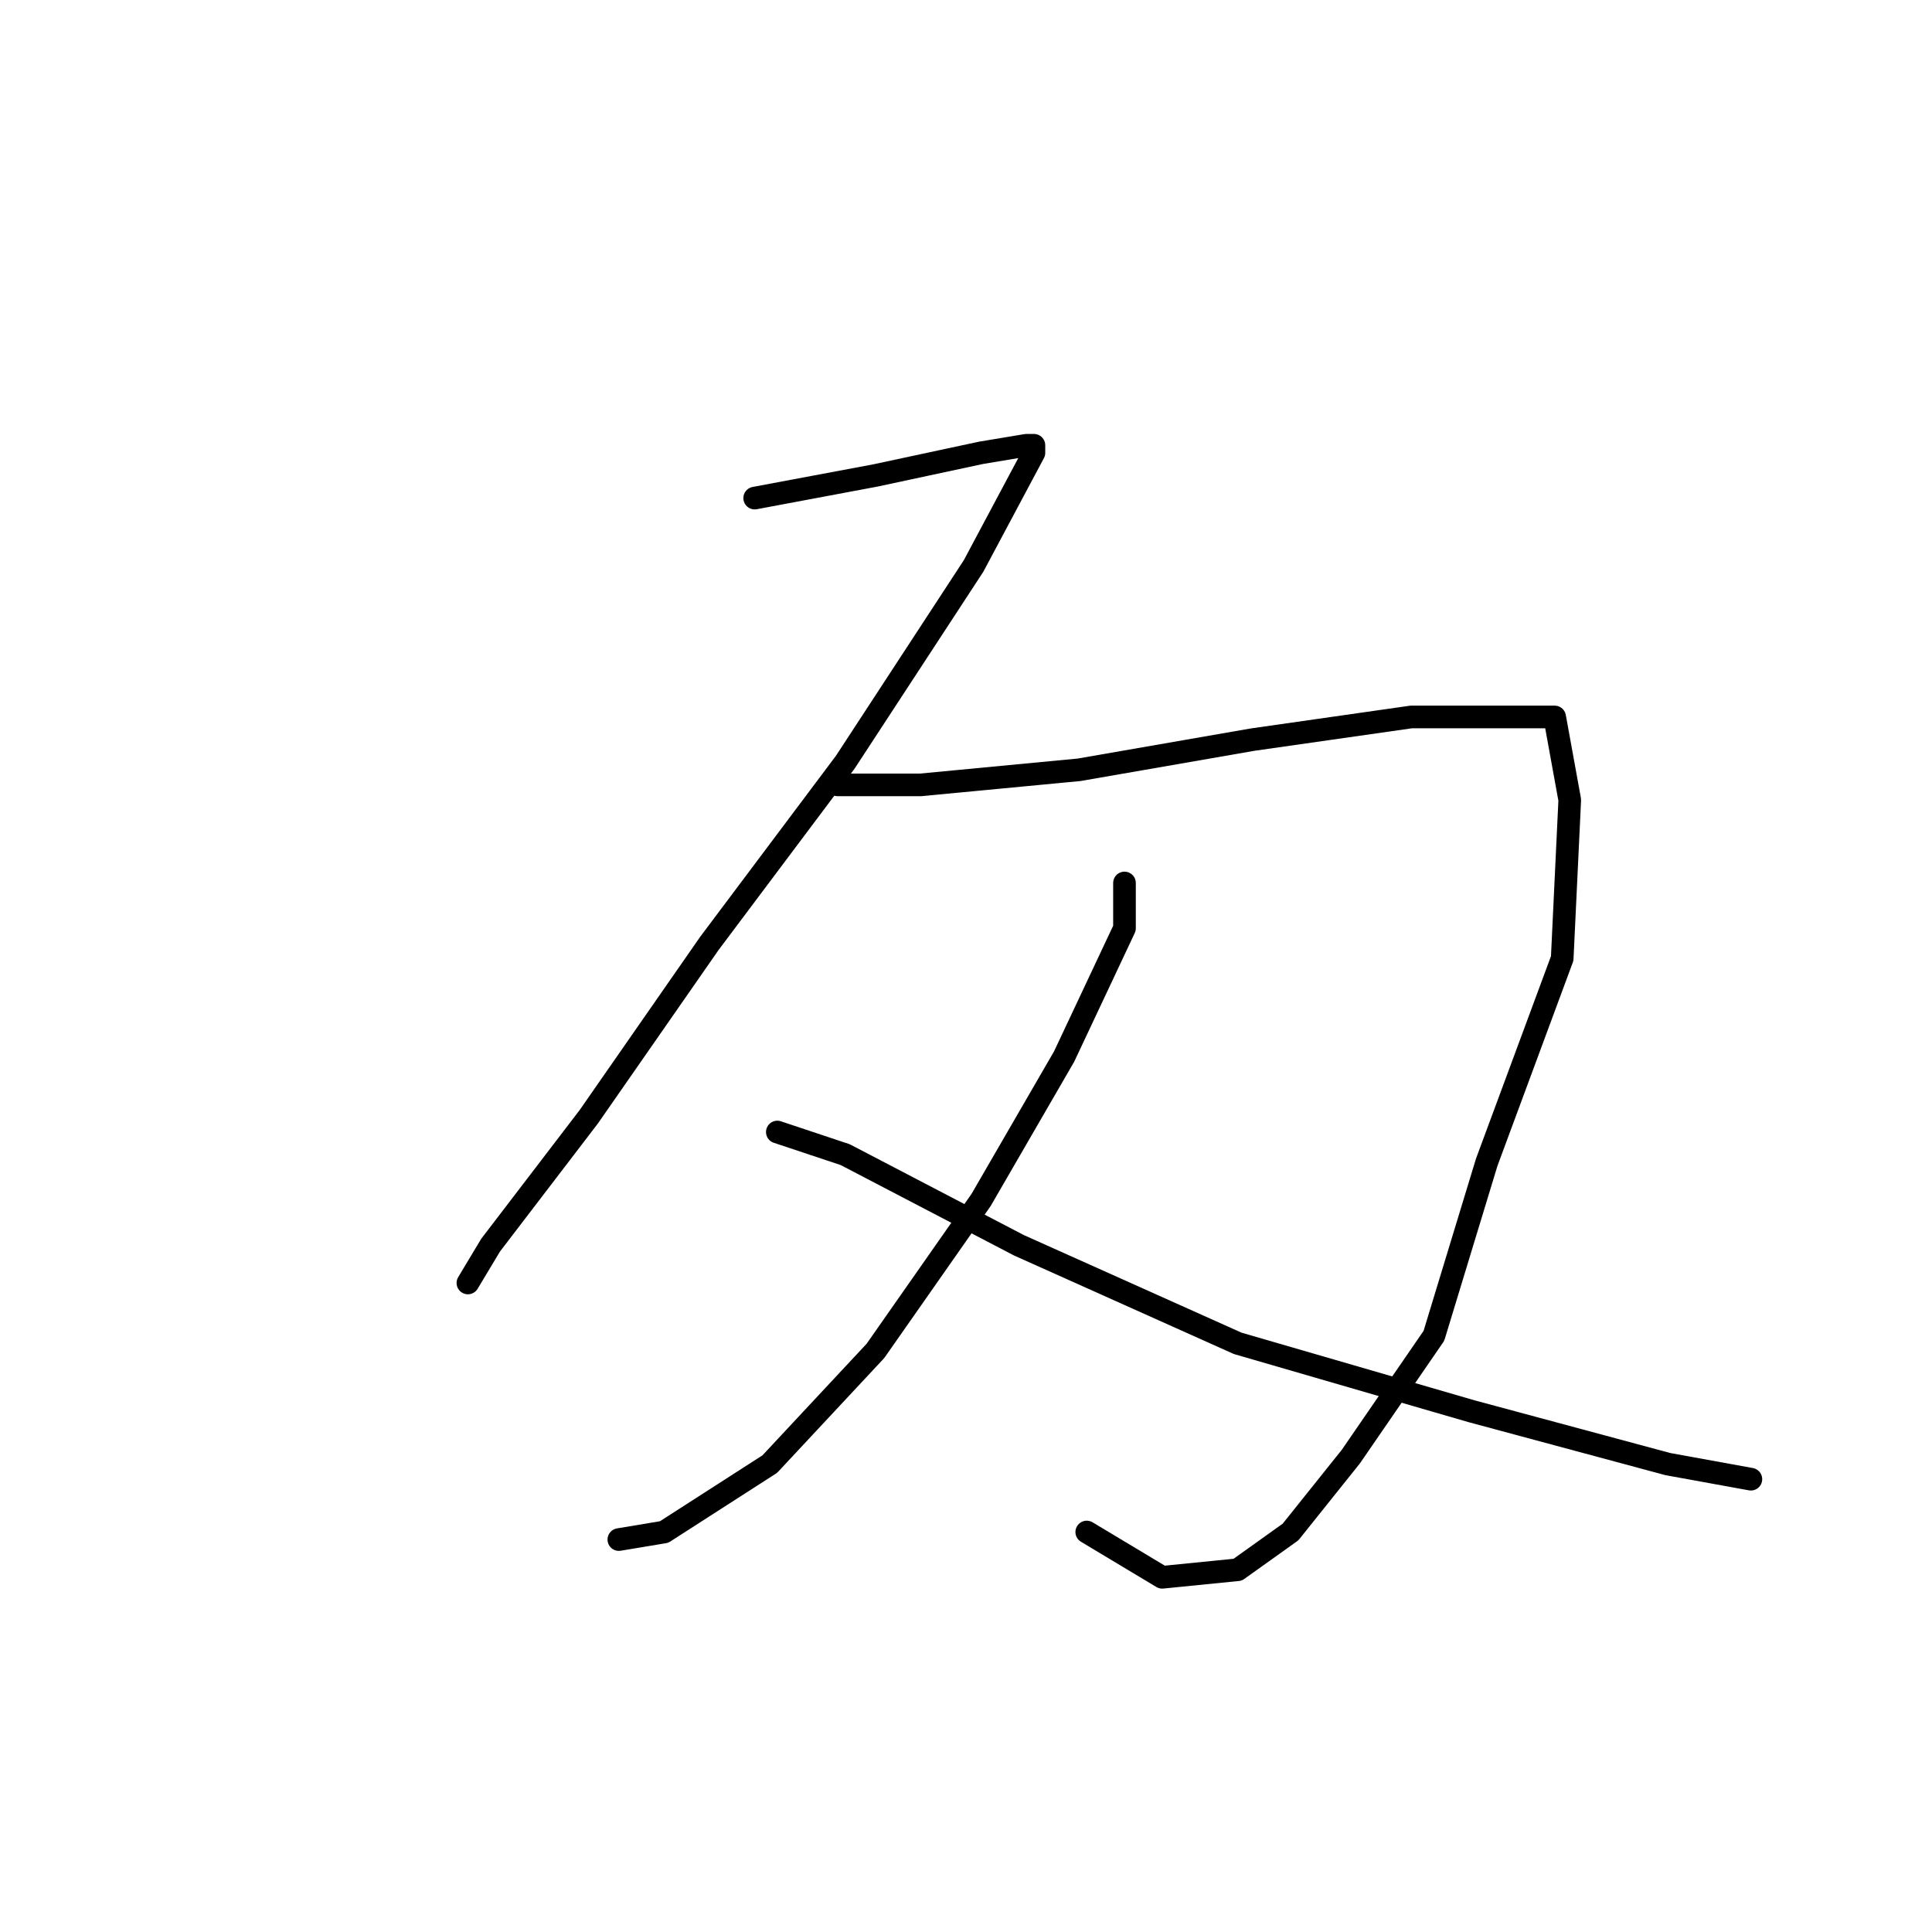 <?xml version="1.0" standalone="no"?>
    <svg width="256" height="256" xmlns="http://www.w3.org/2000/svg" version="1.1">
    <polyline stroke="black" stroke-width="3" stroke-linecap="round" fill="transparent" stroke-linejoin="round" points="100 66 116 63 130 60 136 59 137 59 137 60 129 75 112 101 94 125 78 148 65 165 62 170 62 170 " />
        <polyline stroke="black" stroke-width="3" stroke-linecap="round" fill="transparent" stroke-linejoin="round" points="111 104 122 104 143 102 166 98 187 95 200 95 206 95 208 106 207 127 197 154 190 177 179 193 171 203 164 208 154 209 144 203 144 203 " />
        <polyline stroke="black" stroke-width="3" stroke-linecap="round" fill="transparent" stroke-linejoin="round" points="149 117 149 123 141 140 130 159 116 179 102 194 88 203 82 204 82 204 " />
        <polyline stroke="black" stroke-width="3" stroke-linecap="round" fill="transparent" stroke-linejoin="round" points="103 150 112 153 135 165 164 178 195 187 221 194 232 196 232 196 " />
        </svg>